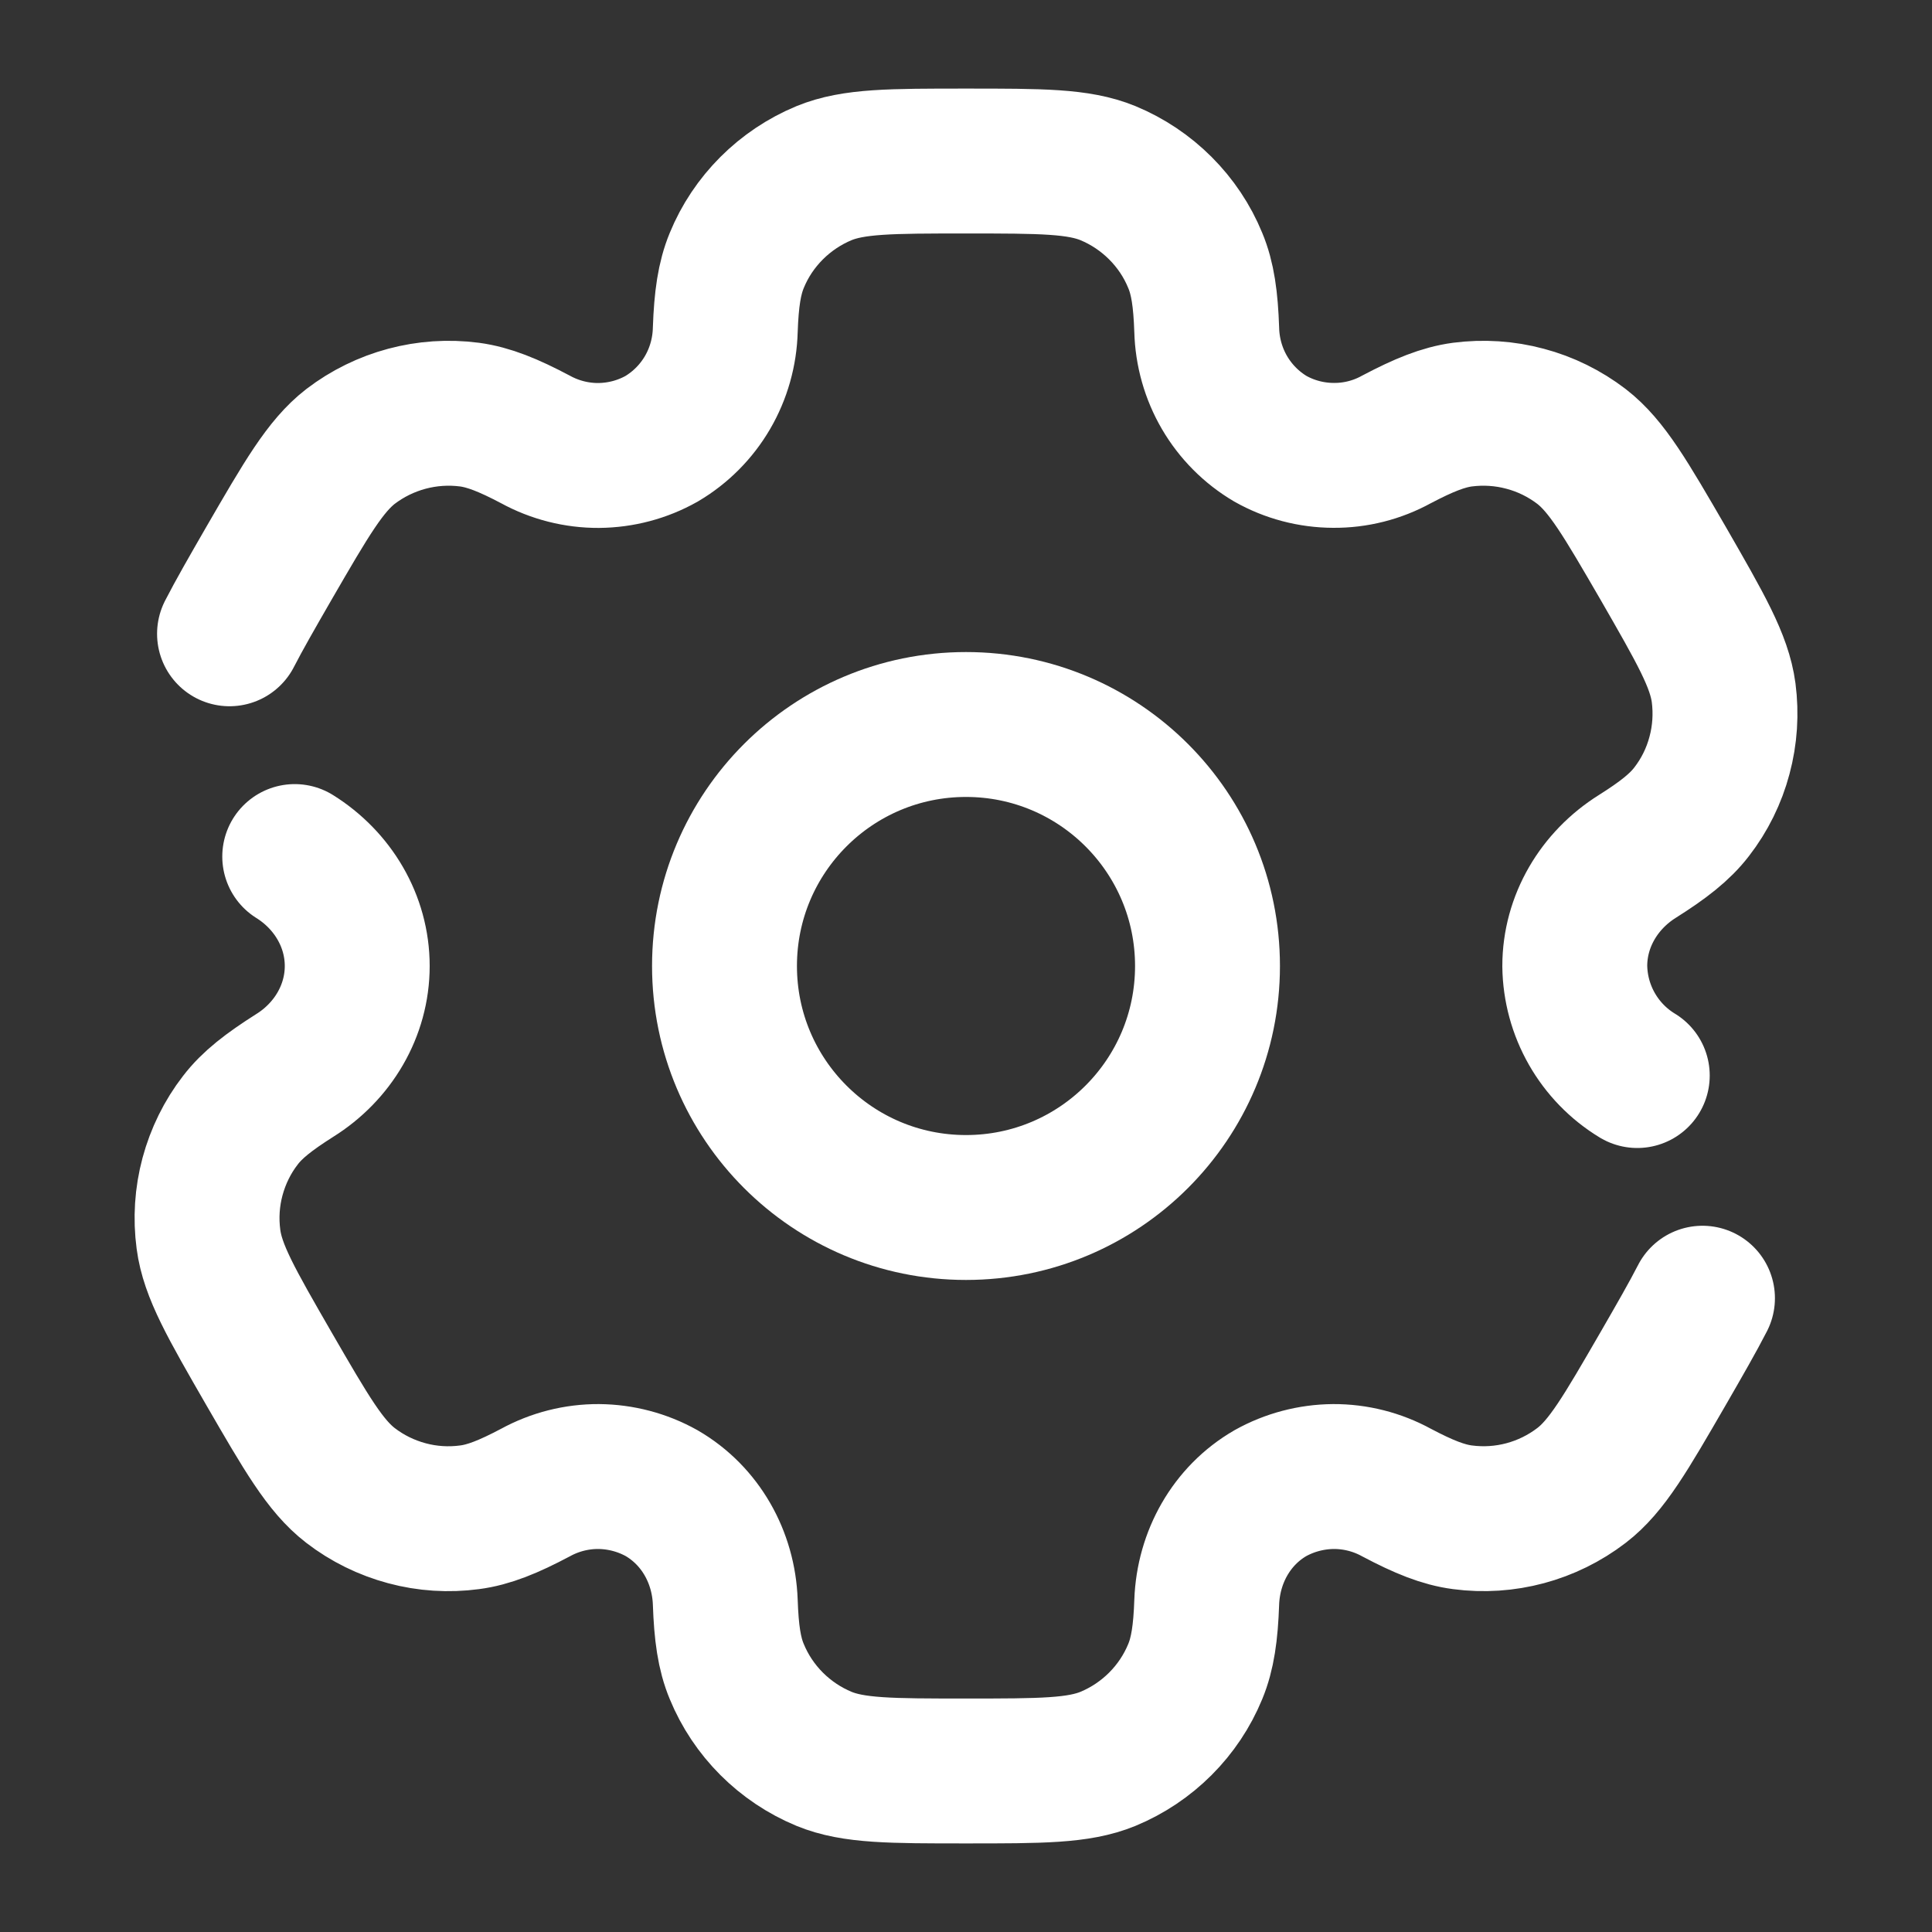 <svg width="20" height="20" viewBox="0 0 20 20" fill="none" xmlns="http://www.w3.org/2000/svg">
<rect x="0" y="0" width="20" height="20" fill="#333333" stroke="none"/>
<path d="M10 12.5C11.381 12.5 12.5 11.381 12.5 10C12.5 8.619 11.381 7.5 10 7.5C8.619 7.5 7.5 8.619 7.5 10C7.5 11.381 8.619 12.5 10 12.5Z" stroke="white" stroke-width="1.5"/>
<path d="M3.051 8.867C3.445 9.113 3.698 9.535 3.698 10C3.698 10.465 3.445 10.887 3.051 11.133C2.783 11.303 2.61 11.437 2.488 11.597C2.354 11.77 2.257 11.969 2.2 12.18C2.143 12.392 2.129 12.612 2.158 12.829C2.201 13.158 2.395 13.494 2.783 14.167C3.172 14.839 3.366 15.175 3.628 15.377C3.802 15.511 4 15.608 4.212 15.665C4.423 15.722 4.644 15.736 4.861 15.707C5.061 15.681 5.263 15.599 5.543 15.451C5.744 15.341 5.969 15.284 6.197 15.285C6.426 15.287 6.65 15.346 6.849 15.457C7.252 15.691 7.491 16.12 7.508 16.585C7.519 16.902 7.549 17.118 7.627 17.304C7.71 17.506 7.833 17.69 7.988 17.845C8.143 18 8.327 18.123 8.529 18.207C8.835 18.333 9.223 18.333 10 18.333C10.777 18.333 11.165 18.333 11.471 18.207C11.673 18.123 11.857 18 12.012 17.845C12.167 17.69 12.29 17.506 12.373 17.304C12.45 17.118 12.481 16.902 12.492 16.585C12.509 16.12 12.748 15.69 13.151 15.457C13.35 15.346 13.575 15.287 13.803 15.285C14.031 15.284 14.256 15.341 14.457 15.451C14.737 15.599 14.94 15.681 15.14 15.707C15.578 15.765 16.021 15.646 16.372 15.377C16.634 15.176 16.828 14.839 17.217 14.167C17.39 13.867 17.524 13.634 17.624 13.439M16.949 11.134C16.754 11.016 16.592 10.849 16.479 10.651C16.366 10.453 16.305 10.229 16.302 10.001C16.302 9.535 16.555 9.113 16.949 8.866C17.217 8.697 17.389 8.563 17.512 8.403C17.646 8.23 17.744 8.031 17.8 7.82C17.857 7.608 17.871 7.388 17.843 7.171C17.799 6.842 17.605 6.506 17.218 5.833C16.828 5.161 16.634 4.825 16.372 4.622C16.198 4.489 16 4.391 15.788 4.335C15.577 4.278 15.356 4.264 15.139 4.292C14.939 4.319 14.737 4.401 14.456 4.549C14.256 4.659 14.031 4.716 13.803 4.714C13.574 4.713 13.35 4.654 13.151 4.542C12.955 4.426 12.791 4.261 12.676 4.064C12.561 3.867 12.498 3.643 12.492 3.415C12.481 3.098 12.451 2.882 12.373 2.696C12.29 2.493 12.167 2.31 12.012 2.155C11.857 2 11.673 1.877 11.471 1.793C11.165 1.667 10.777 1.667 10 1.667C9.223 1.667 8.835 1.667 8.529 1.793C8.327 1.877 8.143 2 7.988 2.155C7.833 2.31 7.71 2.493 7.627 2.696C7.55 2.882 7.519 3.098 7.508 3.415C7.502 3.643 7.439 3.867 7.324 4.064C7.209 4.261 7.045 4.426 6.849 4.542C6.65 4.654 6.426 4.713 6.197 4.715C5.969 4.716 5.744 4.659 5.543 4.549C5.263 4.401 5.06 4.319 4.86 4.292C4.422 4.235 3.979 4.354 3.628 4.622C3.367 4.825 3.172 5.161 2.783 5.833C2.61 6.133 2.476 6.366 2.376 6.561" stroke="white" stroke-width="1.5" stroke-linecap="round"/>
</svg>
